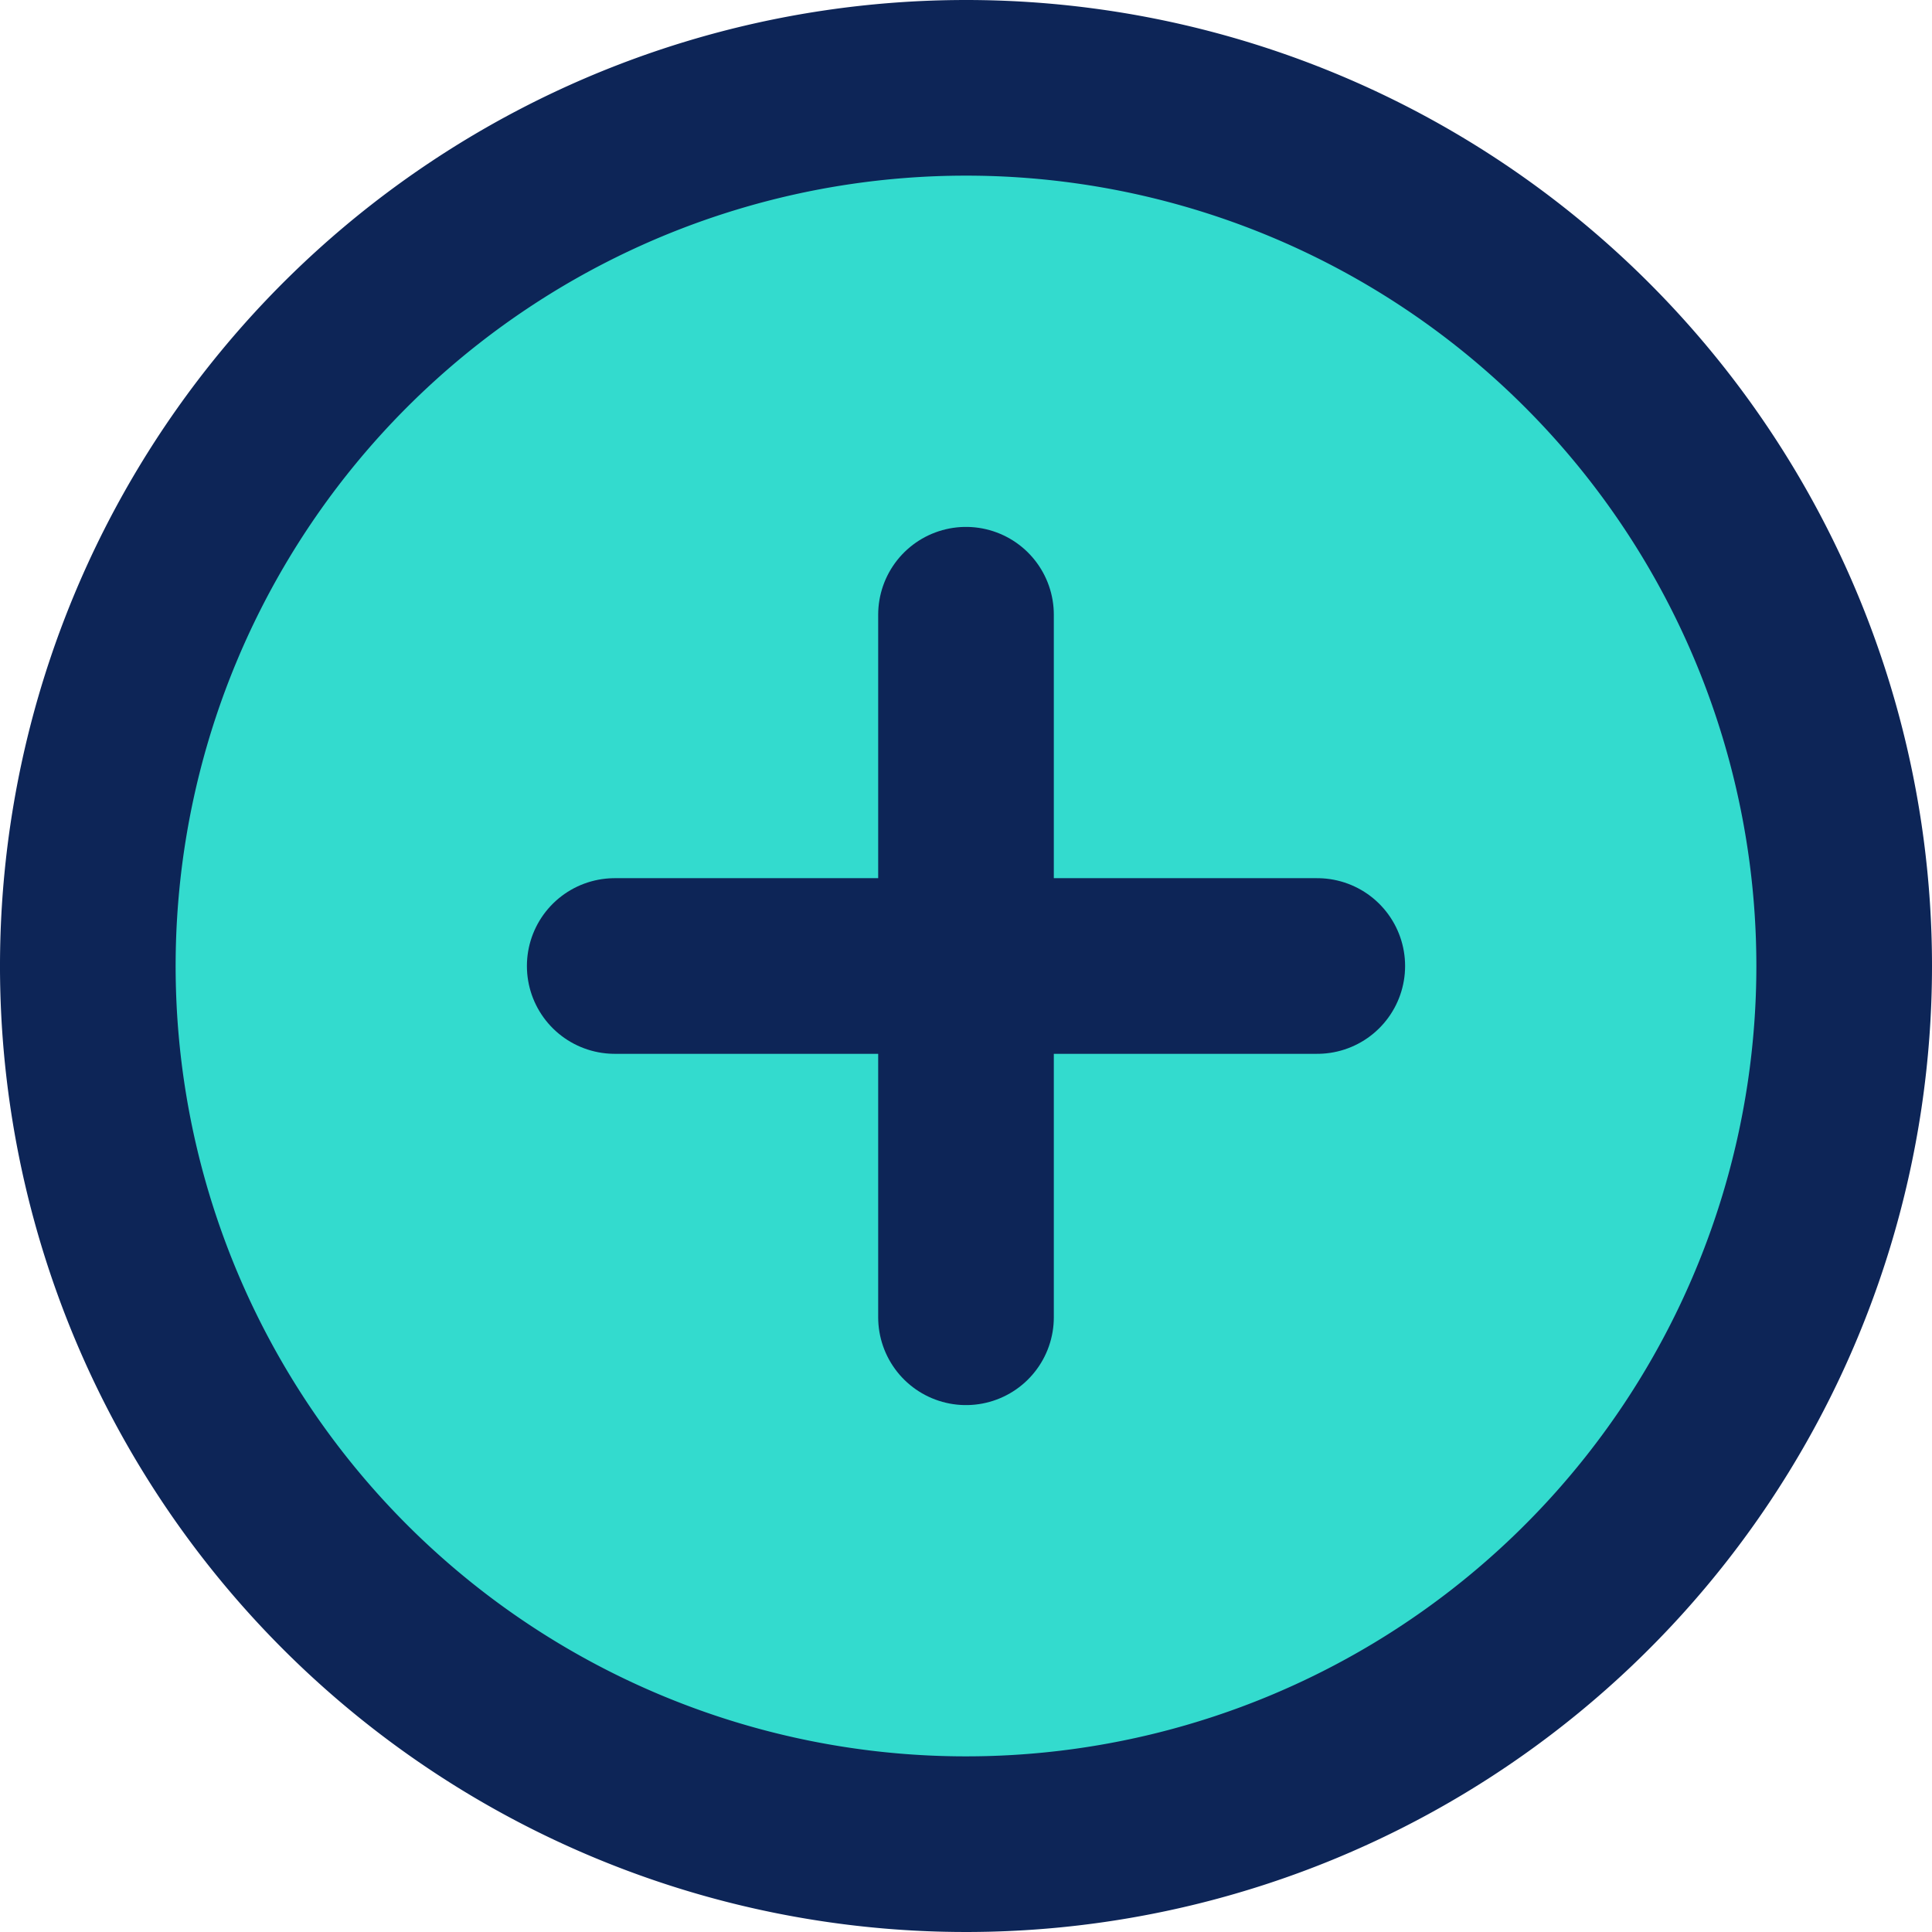 <svg xmlns="http://www.w3.org/2000/svg" width="33" height="33" viewBox="0 0 33 33">
  <g id="Icon_feather-plus-circle" data-name="Icon feather-plus-circle" transform="translate(-1.5 -1.5)">
    <path id="Path_30196" data-name="Path 30196" d="M33,18A15,15,0,1,1,18,3,15,15,0,0,1,33,18Z" fill="#33dbce" stroke="#0d2557" stroke-linecap="round" stroke-linejoin="round" stroke-width="3"/>
    <path id="Path_30197" data-name="Path 30197" d="M18,12V24" fill="#33dbce" stroke="#0d2557" stroke-linecap="round" stroke-linejoin="round" stroke-width="3"/>
    <path id="Path_30198" data-name="Path 30198" d="M12,18H24" fill="#33dbce" stroke="#0d2557" stroke-linecap="round" stroke-linejoin="round" stroke-width="3"/>
  </g>
</svg>
